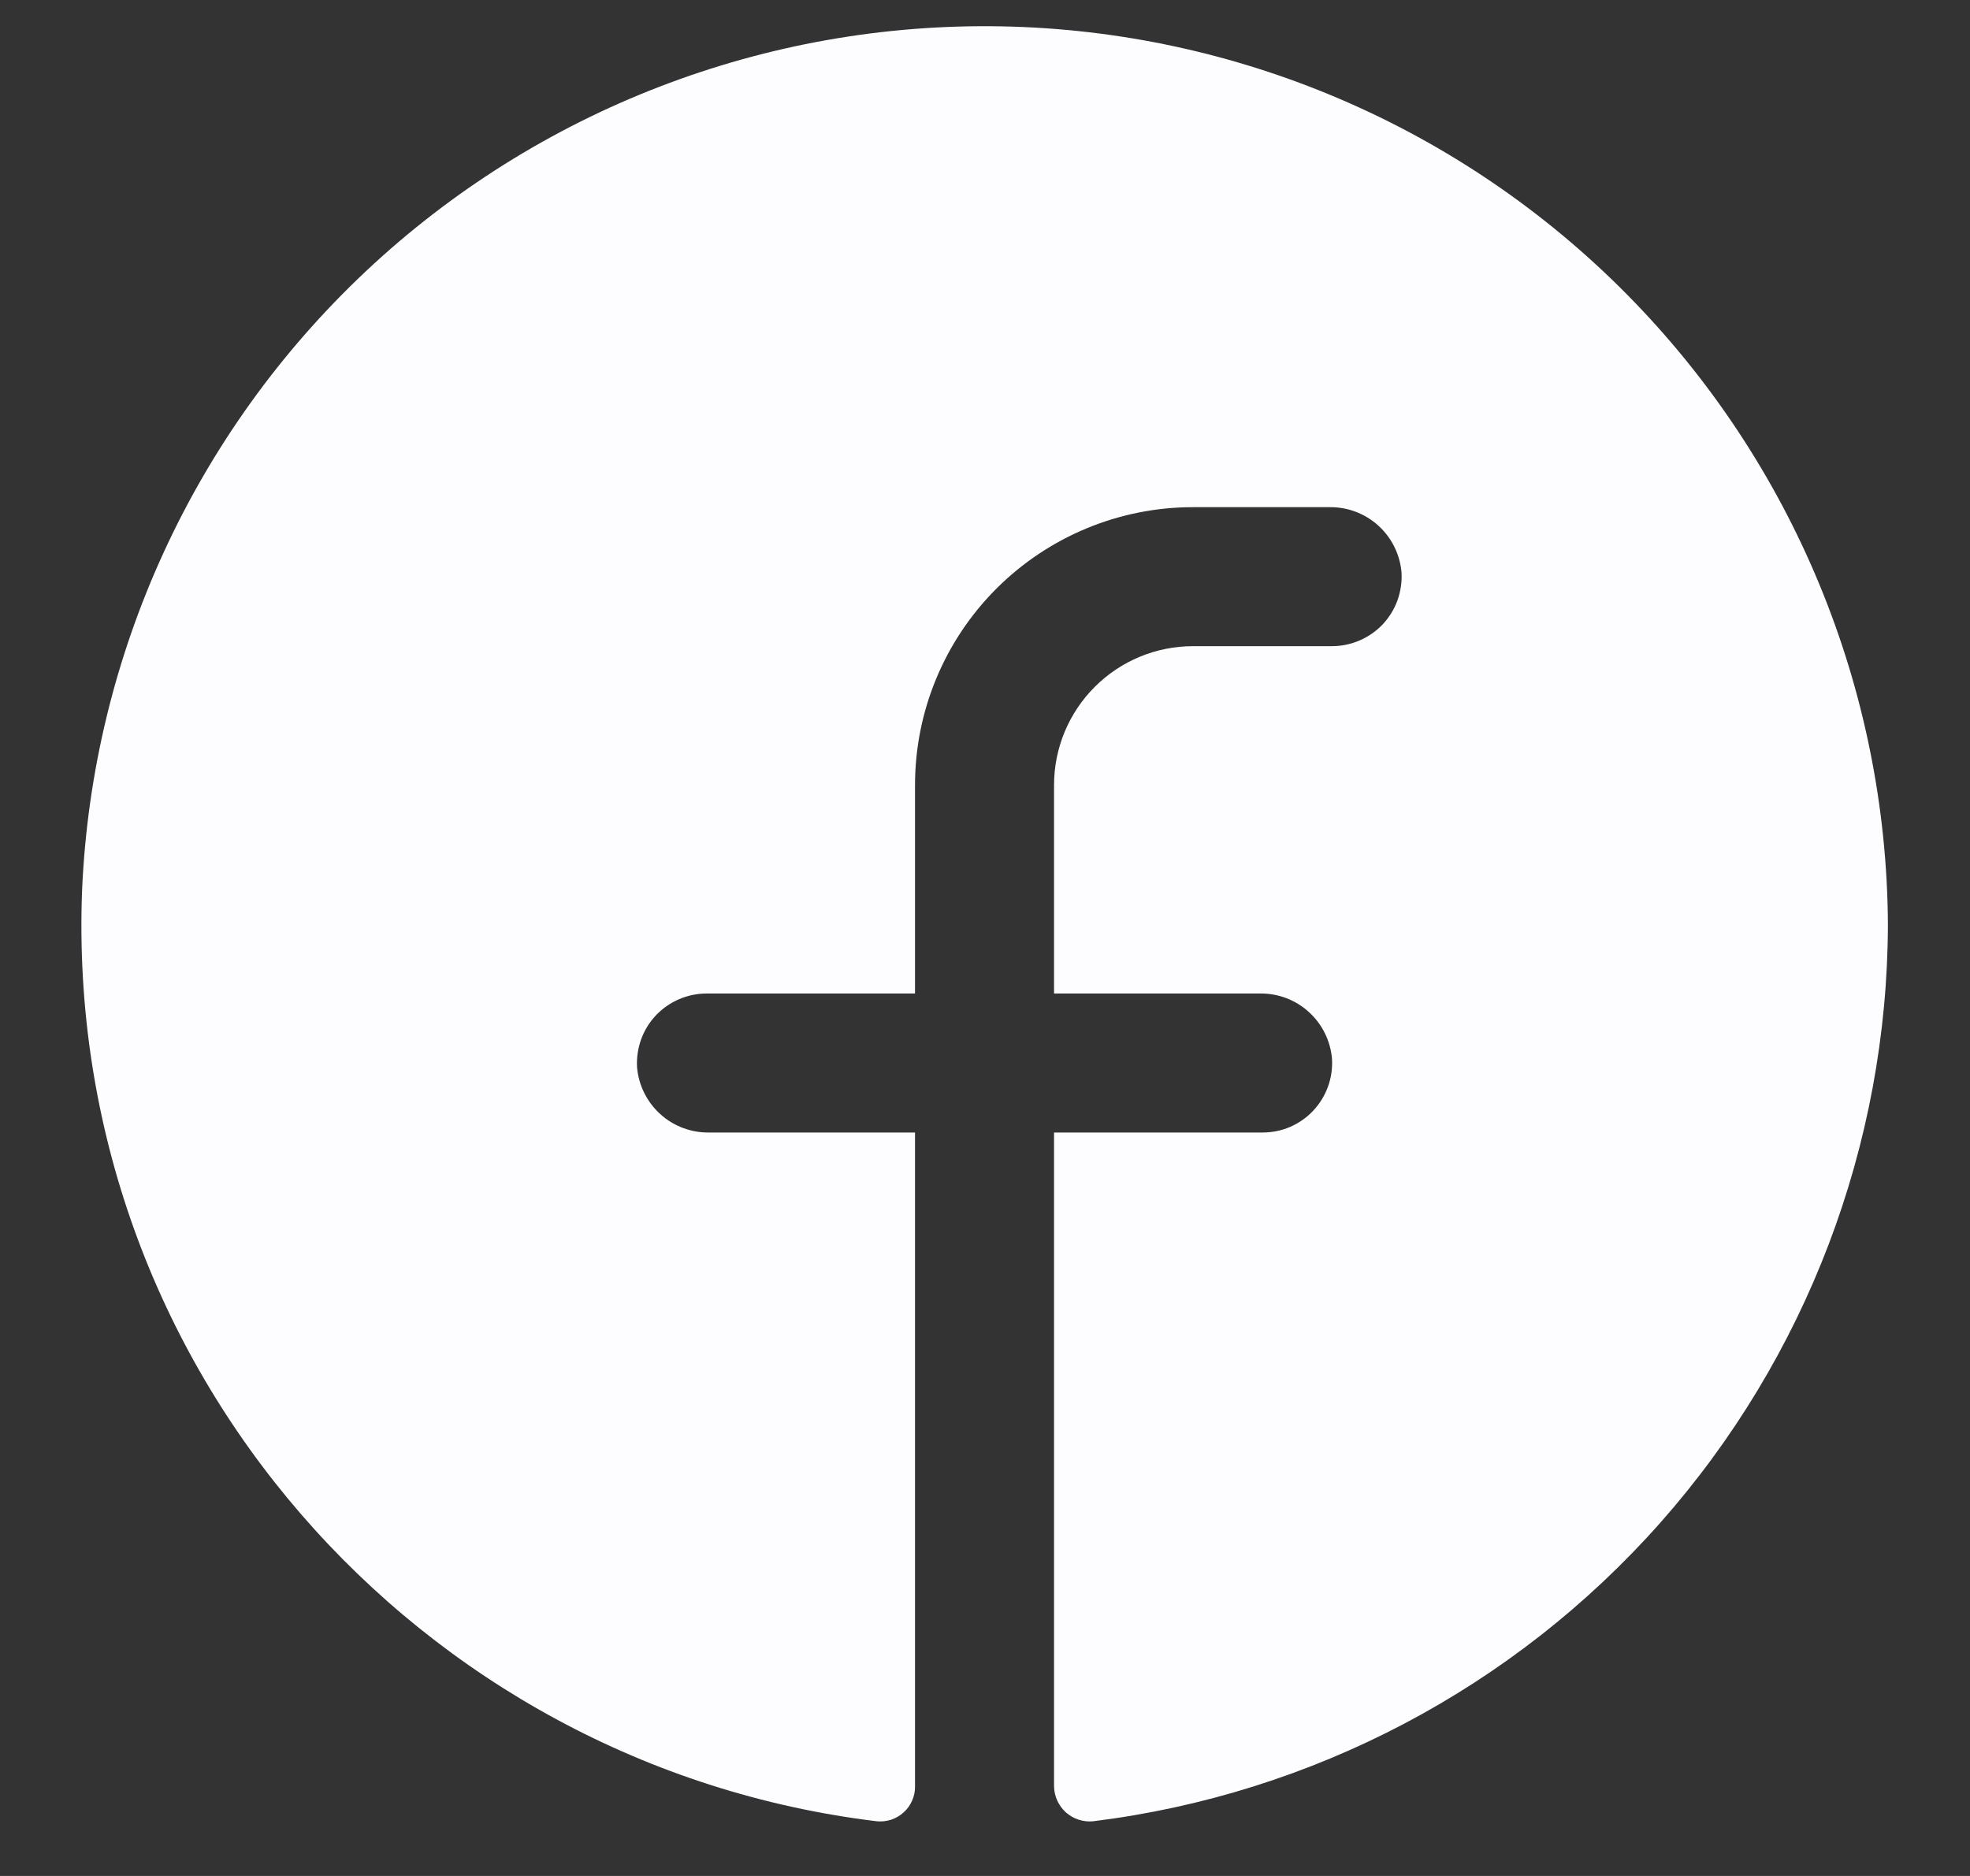 <svg width="21" height="20" viewBox="0 0 21 20" fill="none" xmlns="http://www.w3.org/2000/svg">
<rect x="0" y="0" width="21" height="20" fill="#333333" stroke="none"/>
<path d="M20.125 9.852C20.12 12.204 19.256 14.475 17.697 16.236C16.137 17.997 13.987 19.128 11.652 19.417C11.6 19.422 11.548 19.416 11.498 19.4C11.448 19.384 11.402 19.357 11.363 19.323C11.324 19.288 11.293 19.245 11.271 19.198C11.249 19.15 11.237 19.099 11.236 19.046V12.074H13.458C13.559 12.074 13.66 12.054 13.753 12.014C13.846 11.973 13.93 11.915 13.999 11.841C14.068 11.767 14.122 11.68 14.156 11.585C14.191 11.489 14.205 11.388 14.199 11.287C14.182 11.095 14.094 10.917 13.951 10.788C13.809 10.659 13.623 10.589 13.43 10.592H11.236V8.37C11.236 7.977 11.392 7.601 11.67 7.323C11.948 7.045 12.324 6.889 12.717 6.889H14.199C14.3 6.889 14.4 6.868 14.493 6.828C14.586 6.788 14.67 6.73 14.74 6.656C14.809 6.582 14.863 6.495 14.897 6.4C14.931 6.304 14.946 6.203 14.94 6.102C14.923 5.91 14.835 5.732 14.692 5.603C14.55 5.474 14.363 5.404 14.171 5.407H12.717C11.931 5.407 11.178 5.72 10.622 6.275C10.066 6.831 9.754 7.584 9.754 8.37V10.592H7.532C7.431 10.592 7.331 10.613 7.238 10.653C7.145 10.693 7.061 10.752 6.991 10.826C6.922 10.899 6.868 10.987 6.834 11.082C6.8 11.177 6.785 11.278 6.791 11.38C6.808 11.571 6.896 11.749 7.039 11.878C7.181 12.007 7.368 12.077 7.56 12.074H9.754V19.046C9.755 19.098 9.744 19.15 9.723 19.197C9.702 19.245 9.672 19.287 9.633 19.322C9.595 19.357 9.549 19.384 9.5 19.4C9.451 19.416 9.399 19.422 9.347 19.417C4.458 18.824 0.68 14.574 0.875 9.491C0.984 6.98 2.07 4.612 3.901 2.891C5.732 1.171 8.164 0.234 10.676 0.281C13.188 0.328 15.583 1.355 17.348 3.144C19.113 4.932 20.11 7.339 20.125 9.852Z" fill="#FDFCFF"/>
</svg>
